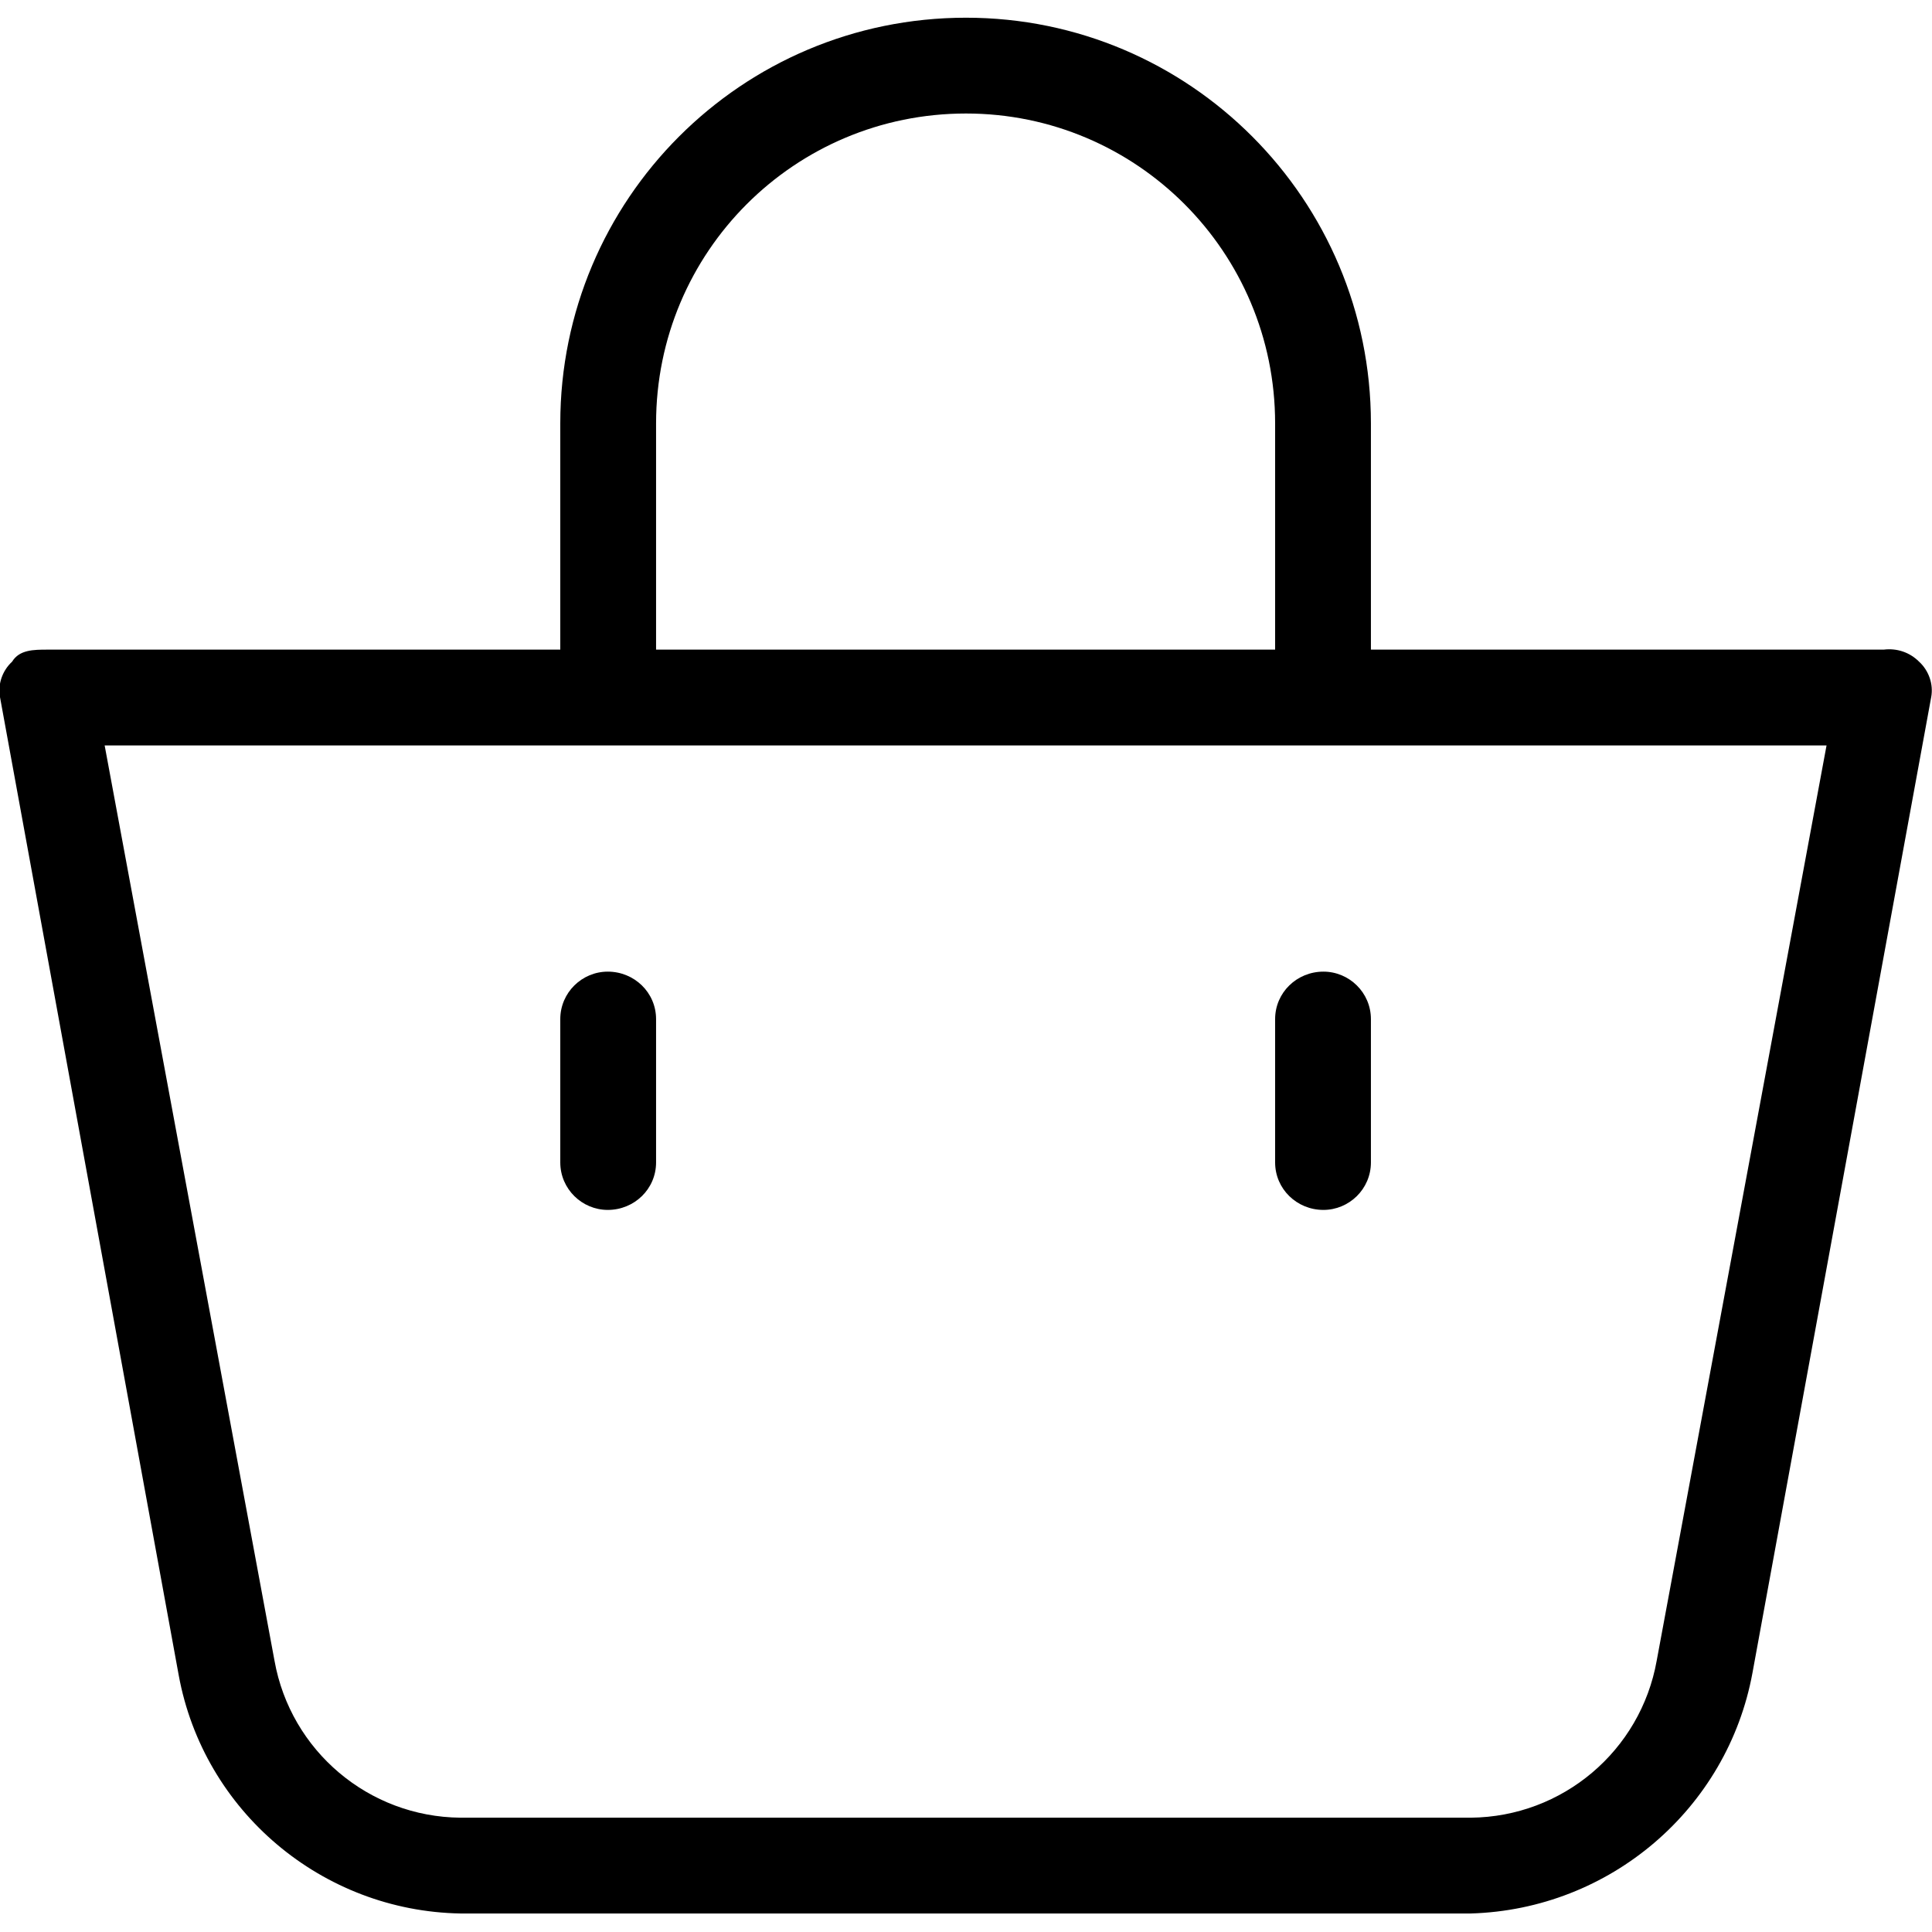 <svg width="24" height="24" viewBox="0 0 24 24" fill="none" xmlns="http://www.w3.org/2000/svg" xmlns:xlink="http://www.w3.org/1999/xlink">
	<desc>
			Created with Pixso.
	</desc>
	<defs>
		<clipPath id="clip10_78">
			<rect id="shopping-bags 1" width="24" height="24" fill="white" fill-opacity="0"/>
		</clipPath>
	</defs>
	<rect id="shopping-bags 1" width="24" height="24" fill="#FFFFFF" fill-opacity="0"/>
	<g clip-path="url(#clip10_78)">
		<path id="Vector" d="M23.84 8.22C23.72 8.1 23.56 8.05 23.4 8.07L17.03 8.07L17.03 5.26C17.03 2.48 14.78 0.22 12 0.22C9.21 0.22 6.96 2.48 6.96 5.26L6.96 8.07L0.59 8.07C0.42 8.07 0.24 8.07 0.15 8.22C0.03 8.33 -0.03 8.5 0 8.66L2.22 20.81C2.53 22.5 4 23.74 5.72 23.77L18.27 23.77C20 23.72 21.46 22.47 21.77 20.78L23.99 8.66C24.02 8.5 23.96 8.33 23.84 8.22ZM8.15 5.26C8.15 3.13 9.87 1.41 12 1.41C14.12 1.41 15.84 3.13 15.84 5.26L15.84 8.07L8.15 8.07L8.15 5.26ZM20.58 20.63C20.38 21.75 19.41 22.57 18.27 22.58L5.72 22.58C4.58 22.57 3.61 21.75 3.41 20.63L1.3 9.26L22.69 9.26L20.58 20.63Z" fill="#000000" fill-opacity="1" fill-rule="nonzero"/>
		<path id="Vector" d="M16.44 15.03C16.76 15.03 17.03 14.77 17.03 14.44L17.03 12.66C17.03 12.33 16.76 12.07 16.44 12.07C16.11 12.07 15.84 12.33 15.84 12.66L15.84 14.44C15.84 14.77 16.11 15.03 16.44 15.03Z" fill="#000000" fill-opacity="1" fill-rule="nonzero"/>
		<path id="Vector" d="M7.55 15.03C7.88 15.03 8.15 14.77 8.15 14.44L8.15 12.66C8.15 12.33 7.88 12.07 7.55 12.07C7.23 12.07 6.96 12.33 6.96 12.66L6.96 14.44C6.96 14.77 7.23 15.03 7.55 15.03Z" fill="#000000" fill-opacity="1" fill-rule="nonzero"/>
	</g>
</svg>
